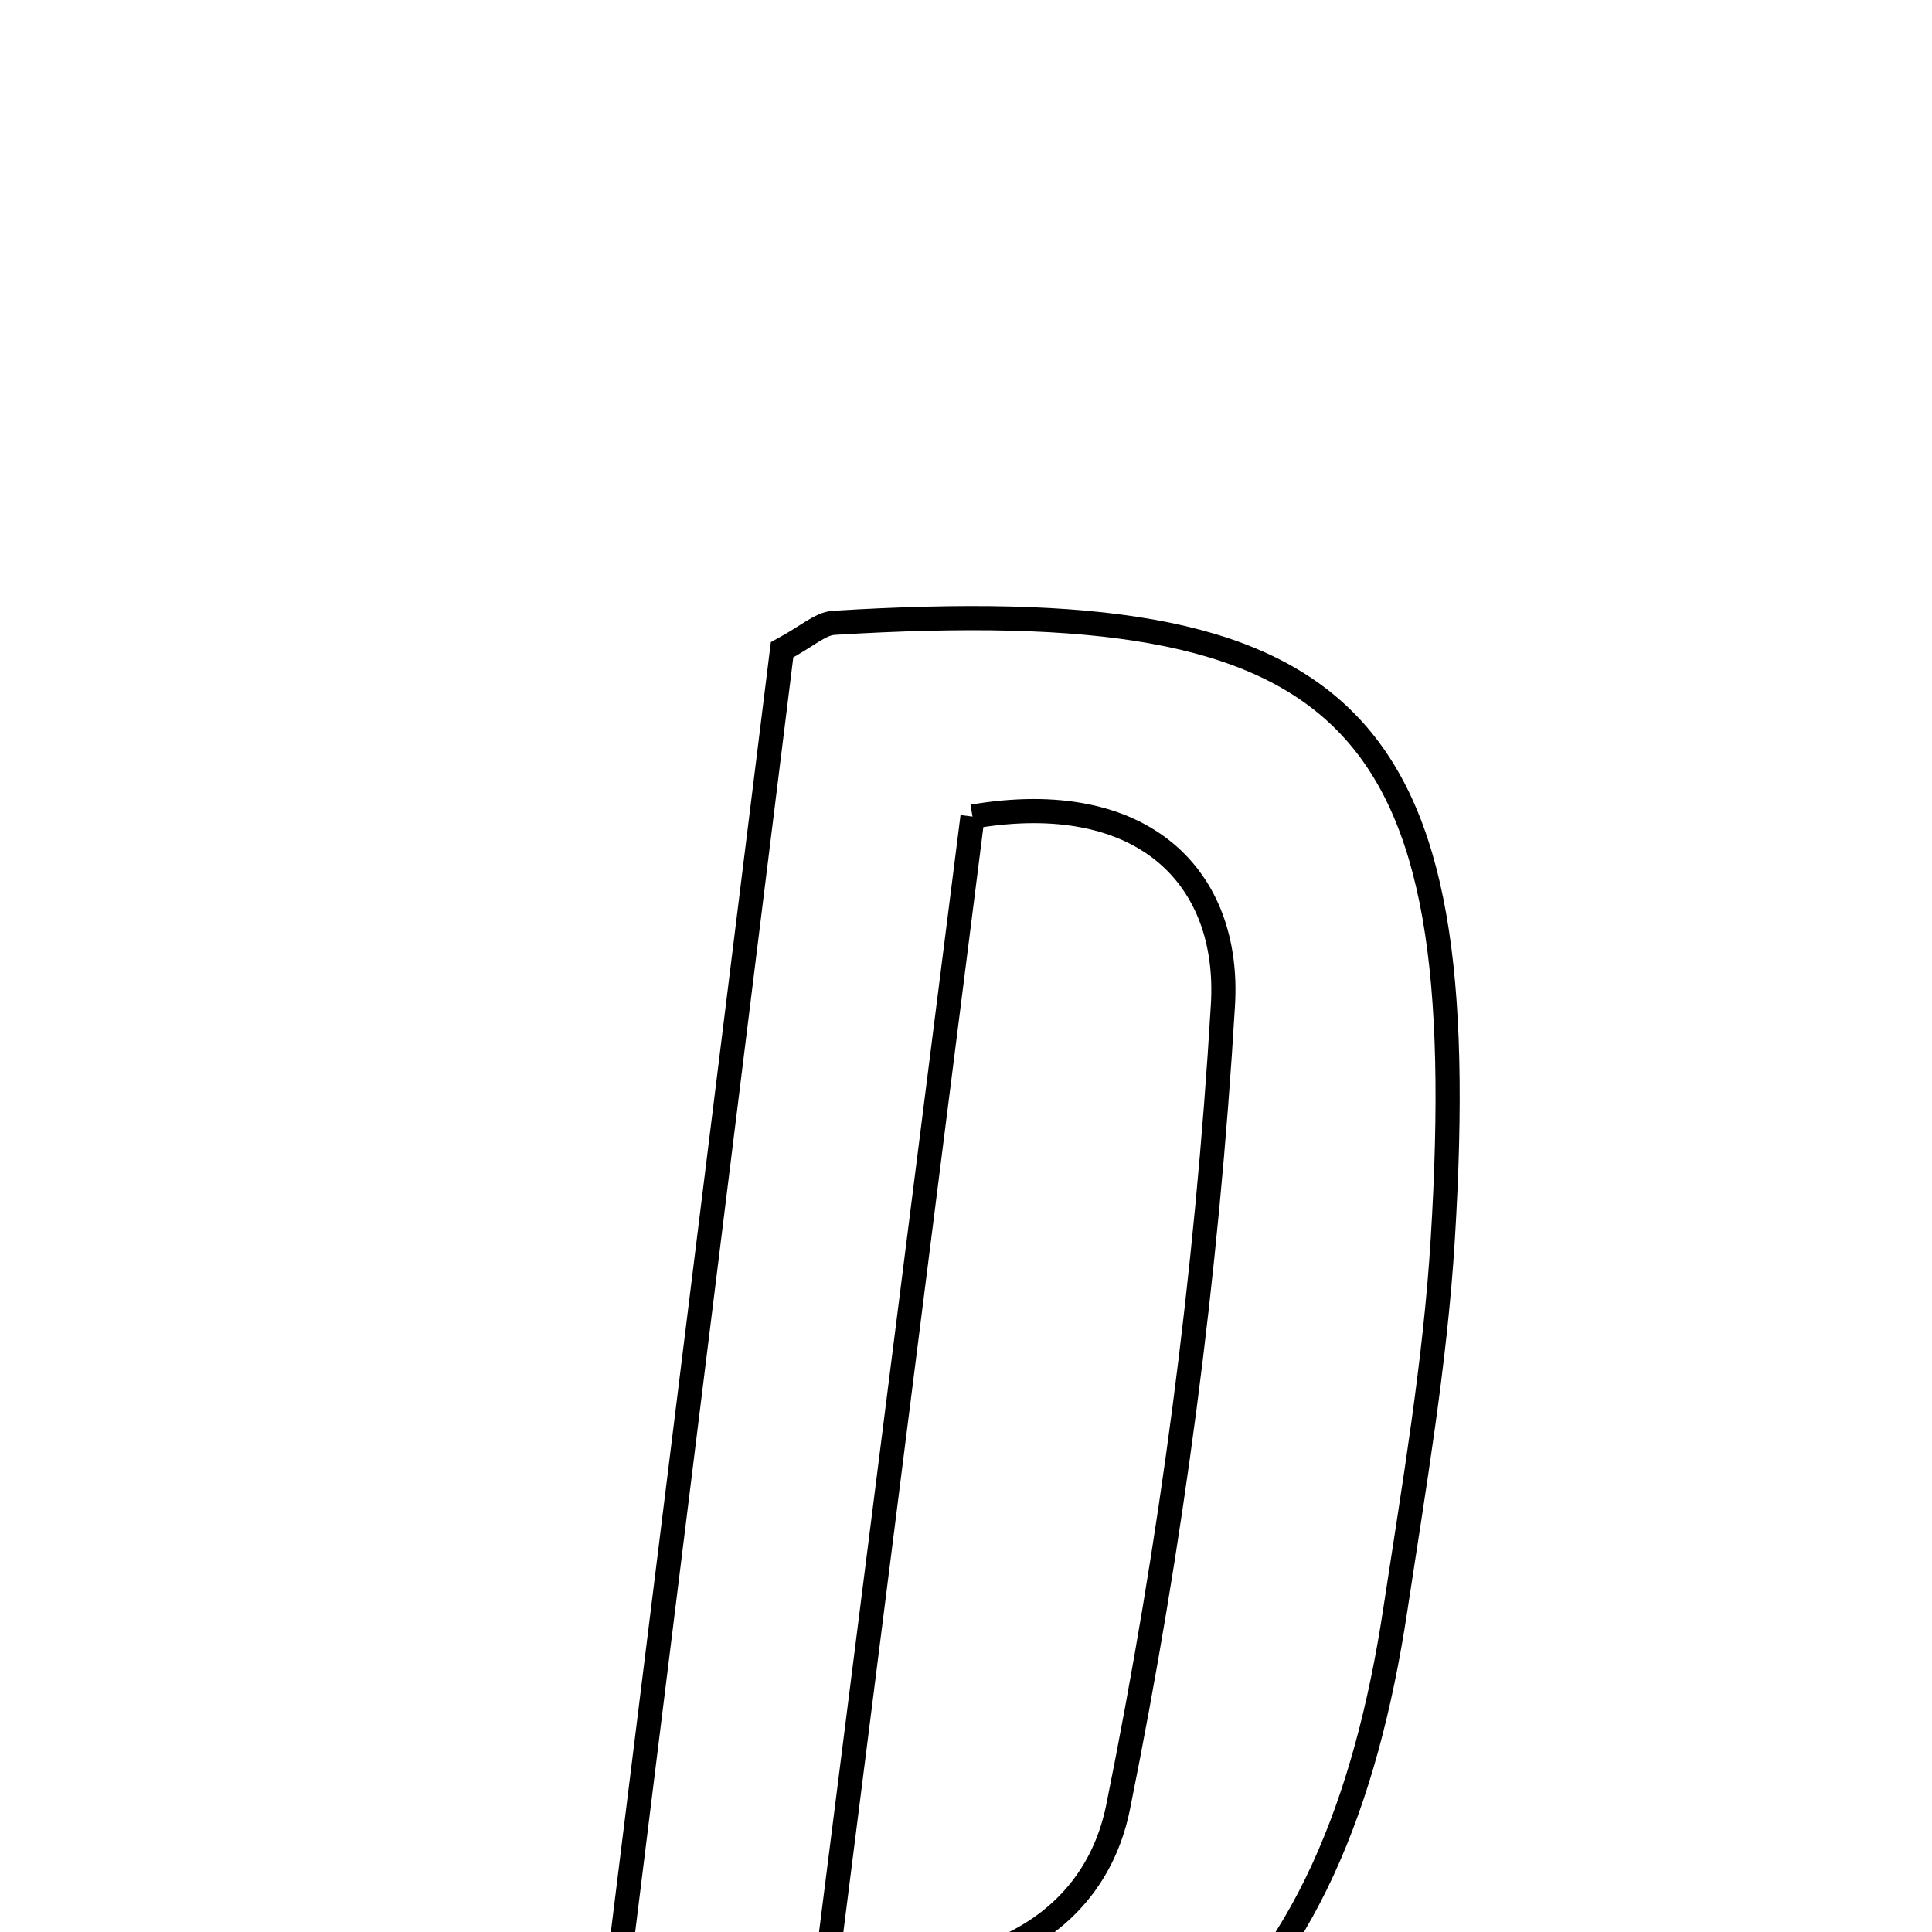<svg xmlns="http://www.w3.org/2000/svg" viewBox="0.0 0.0 24.0 24.0" height="200px" width="200px"><path fill="none" stroke="black" stroke-width=".3" stroke-opacity="1.0"  filling="0" d="M10.358 7.737 C16.815 7.343 18.324 8.85 17.923 15.39 C17.829 16.932 17.565 18.466 17.333 19.997 C16.607 24.797 14.214 27.831 7.416 26.607 C8.201 20.275 8.963 14.128 9.715 8.072 C10.026 7.905 10.187 7.748 10.358 7.737"></path>
<path fill="none" stroke="black" stroke-width=".3" stroke-opacity="1.0"  filling="0" d="M12.081 10.144 C14.21 9.782 15.285 10.907 15.192 12.481 C14.994 15.822 14.552 19.17 13.889 22.451 C13.589 23.932 12.196 24.67 10.267 24.462 C10.885 19.586 11.487 14.839 12.081 10.144"></path></svg>